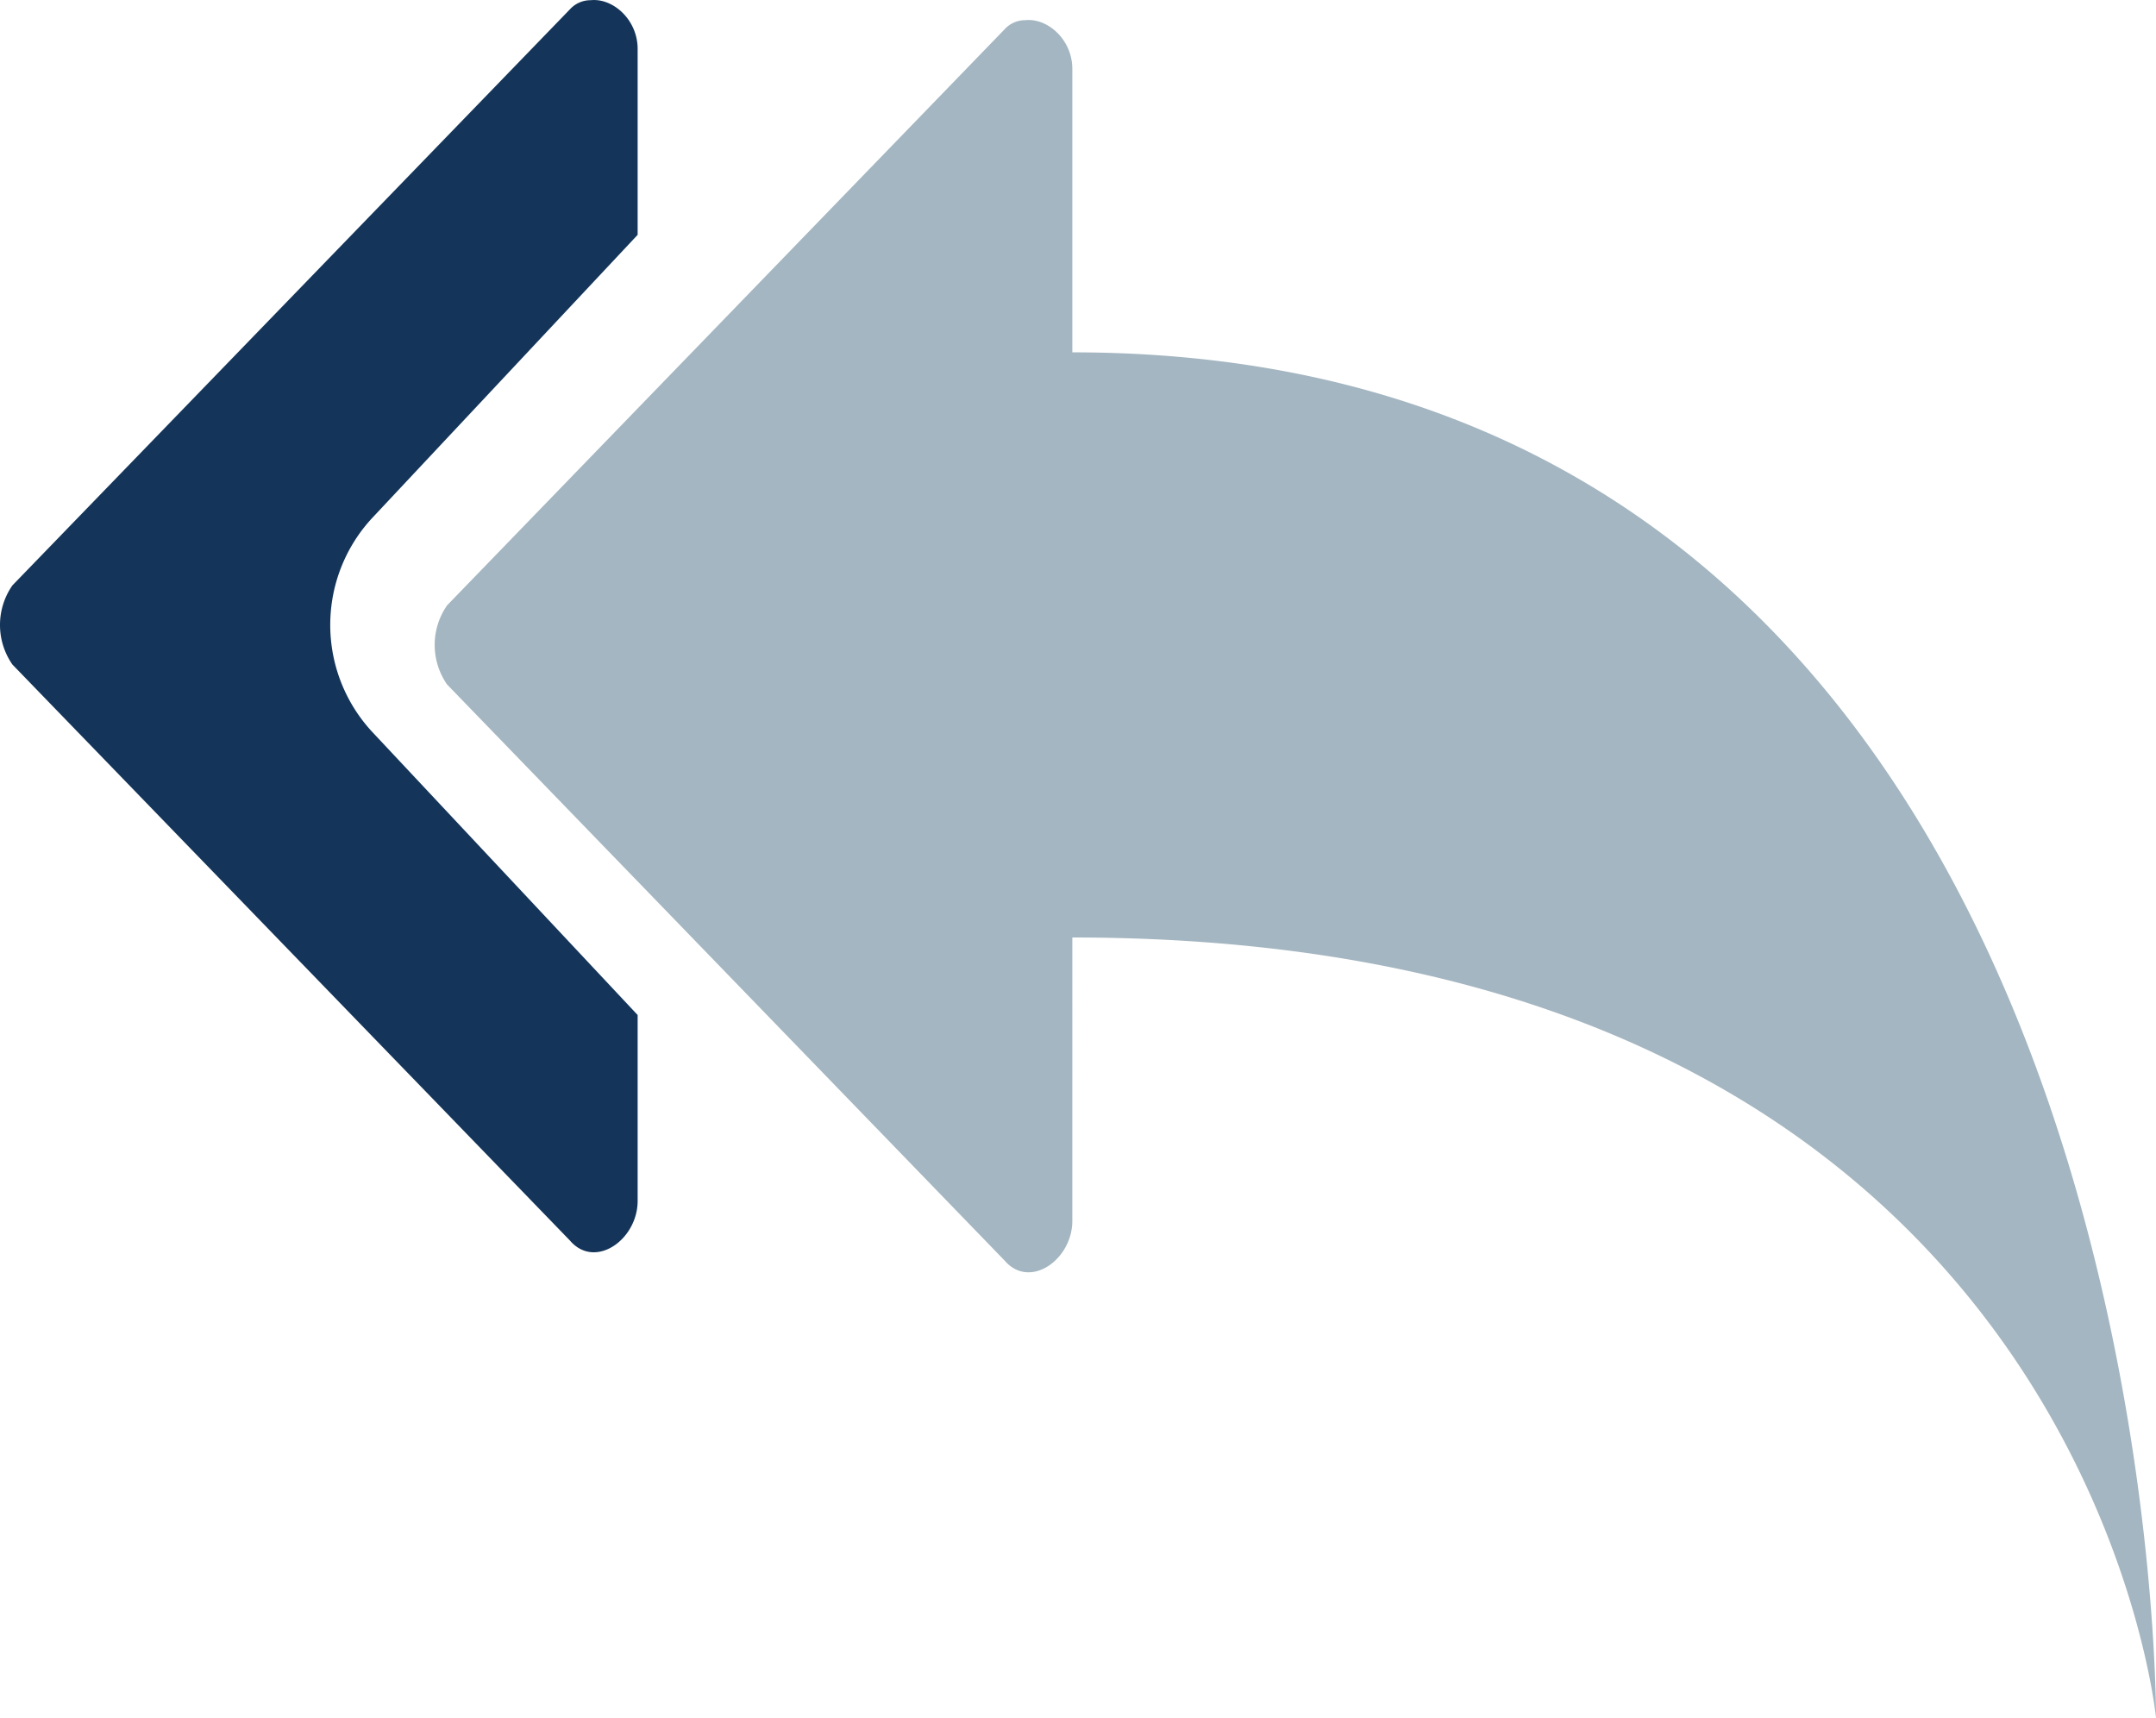 <svg xmlns="http://www.w3.org/2000/svg" width="186.18" height="148.319" viewBox="0 0 186.18 148.319">
  <g id="Group_7348" data-name="Group 7348" transform="translate(-421.007 -52.483)">
    <path id="Path_30012" data-name="Path 30012" d="M472.021,52.5a2.416,2.416,0,0,0-1.8.789l-48.139,49.738a5.979,5.979,0,0,0,0,6.842L470.221,159.6c2.165,2.533,5.849-.066,5.849-3.421V140.128l-22.945-24.473a13.582,13.582,0,0,1,0-18.421L476.07,72.76V56.708C476.07,54.175,473.933,52.3,472.021,52.5Z" fill="#143559"/>
    <path id="Path_30012-2" data-name="Path 30012" d="M509.558,54.224a2.407,2.407,0,0,0-1.8.789l-48.139,49.738a5.979,5.979,0,0,0,0,6.842l48.139,49.736c2.165,2.533,5.849-.066,5.849-3.421V133.434c87.112,0,93.579,67.368,93.579,67.368s.732-117.894-93.579-117.894V58.435C513.607,55.9,511.47,54.027,509.558,54.224Z" fill="#a4b6c1"/>
  </g>
</svg>
